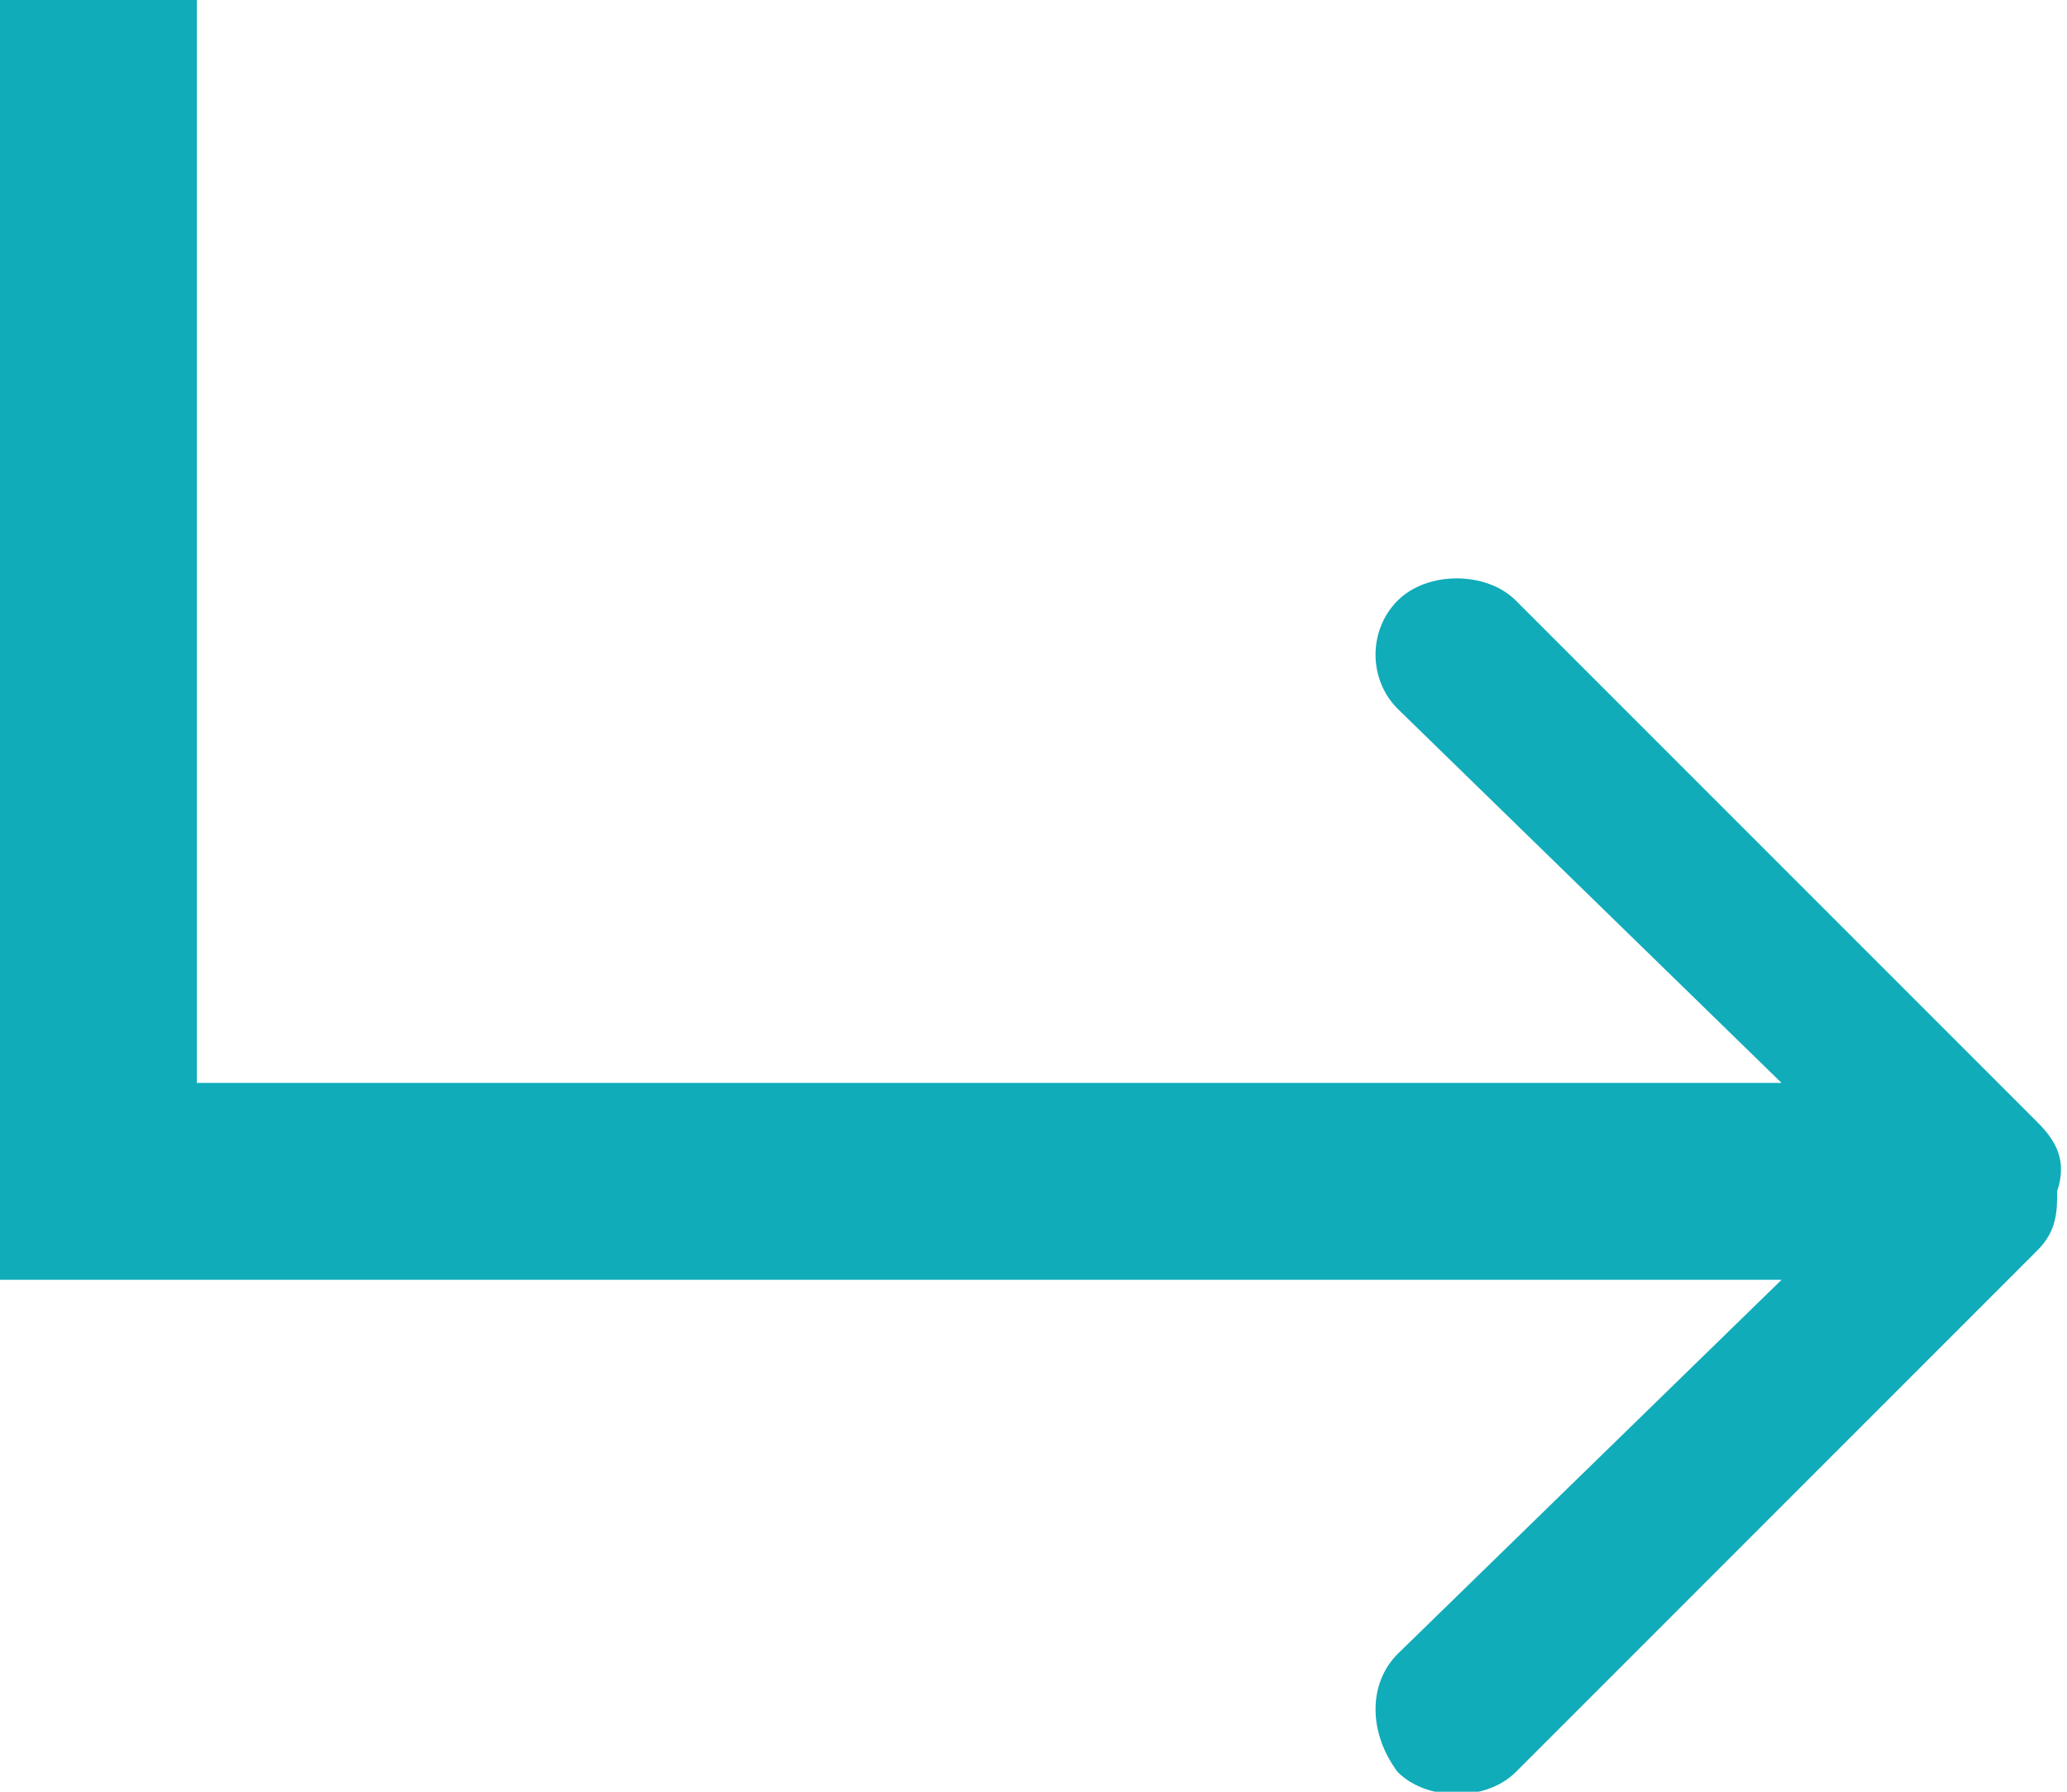 <?xml version="1.0" encoding="utf-8"?>
<!-- Generator: Adobe Illustrator 17.0.0, SVG Export Plug-In . SVG Version: 6.00 Build 0)  -->
<!DOCTYPE svg PUBLIC "-//W3C//DTD SVG 1.1//EN" "http://www.w3.org/Graphics/SVG/1.1/DTD/svg11.dtd">
<svg version="1.1" id="Layer_1" xmlns="http://www.w3.org/2000/svg" xmlns:xlink="http://www.w3.org/1999/xlink" x="0px" y="0px"
	 width="21px" height="18.2px" viewBox="0 0 21 18.2" enable-background="new 0 0 21 18.2" xml:space="preserve">
<path fill="#10ACB9" d="M20.7,11.4l-5.3-5.3c-0.3-0.3-0.9-0.3-1.2,0c-0.3,0.3-0.3,0.8,0,1.1l3.9,3.8H2V0H0v13h1c0,0,0,0,0.1,0h17
	l-3.9,3.8c-0.3,0.3-0.3,0.8,0,1.2c0.3,0.3,0.9,0.3,1.2,0l5.3-5.3c0.2-0.2,0.2-0.4,0.2-0.6C21,11.8,20.9,11.6,20.7,11.4z"/>
</svg>
